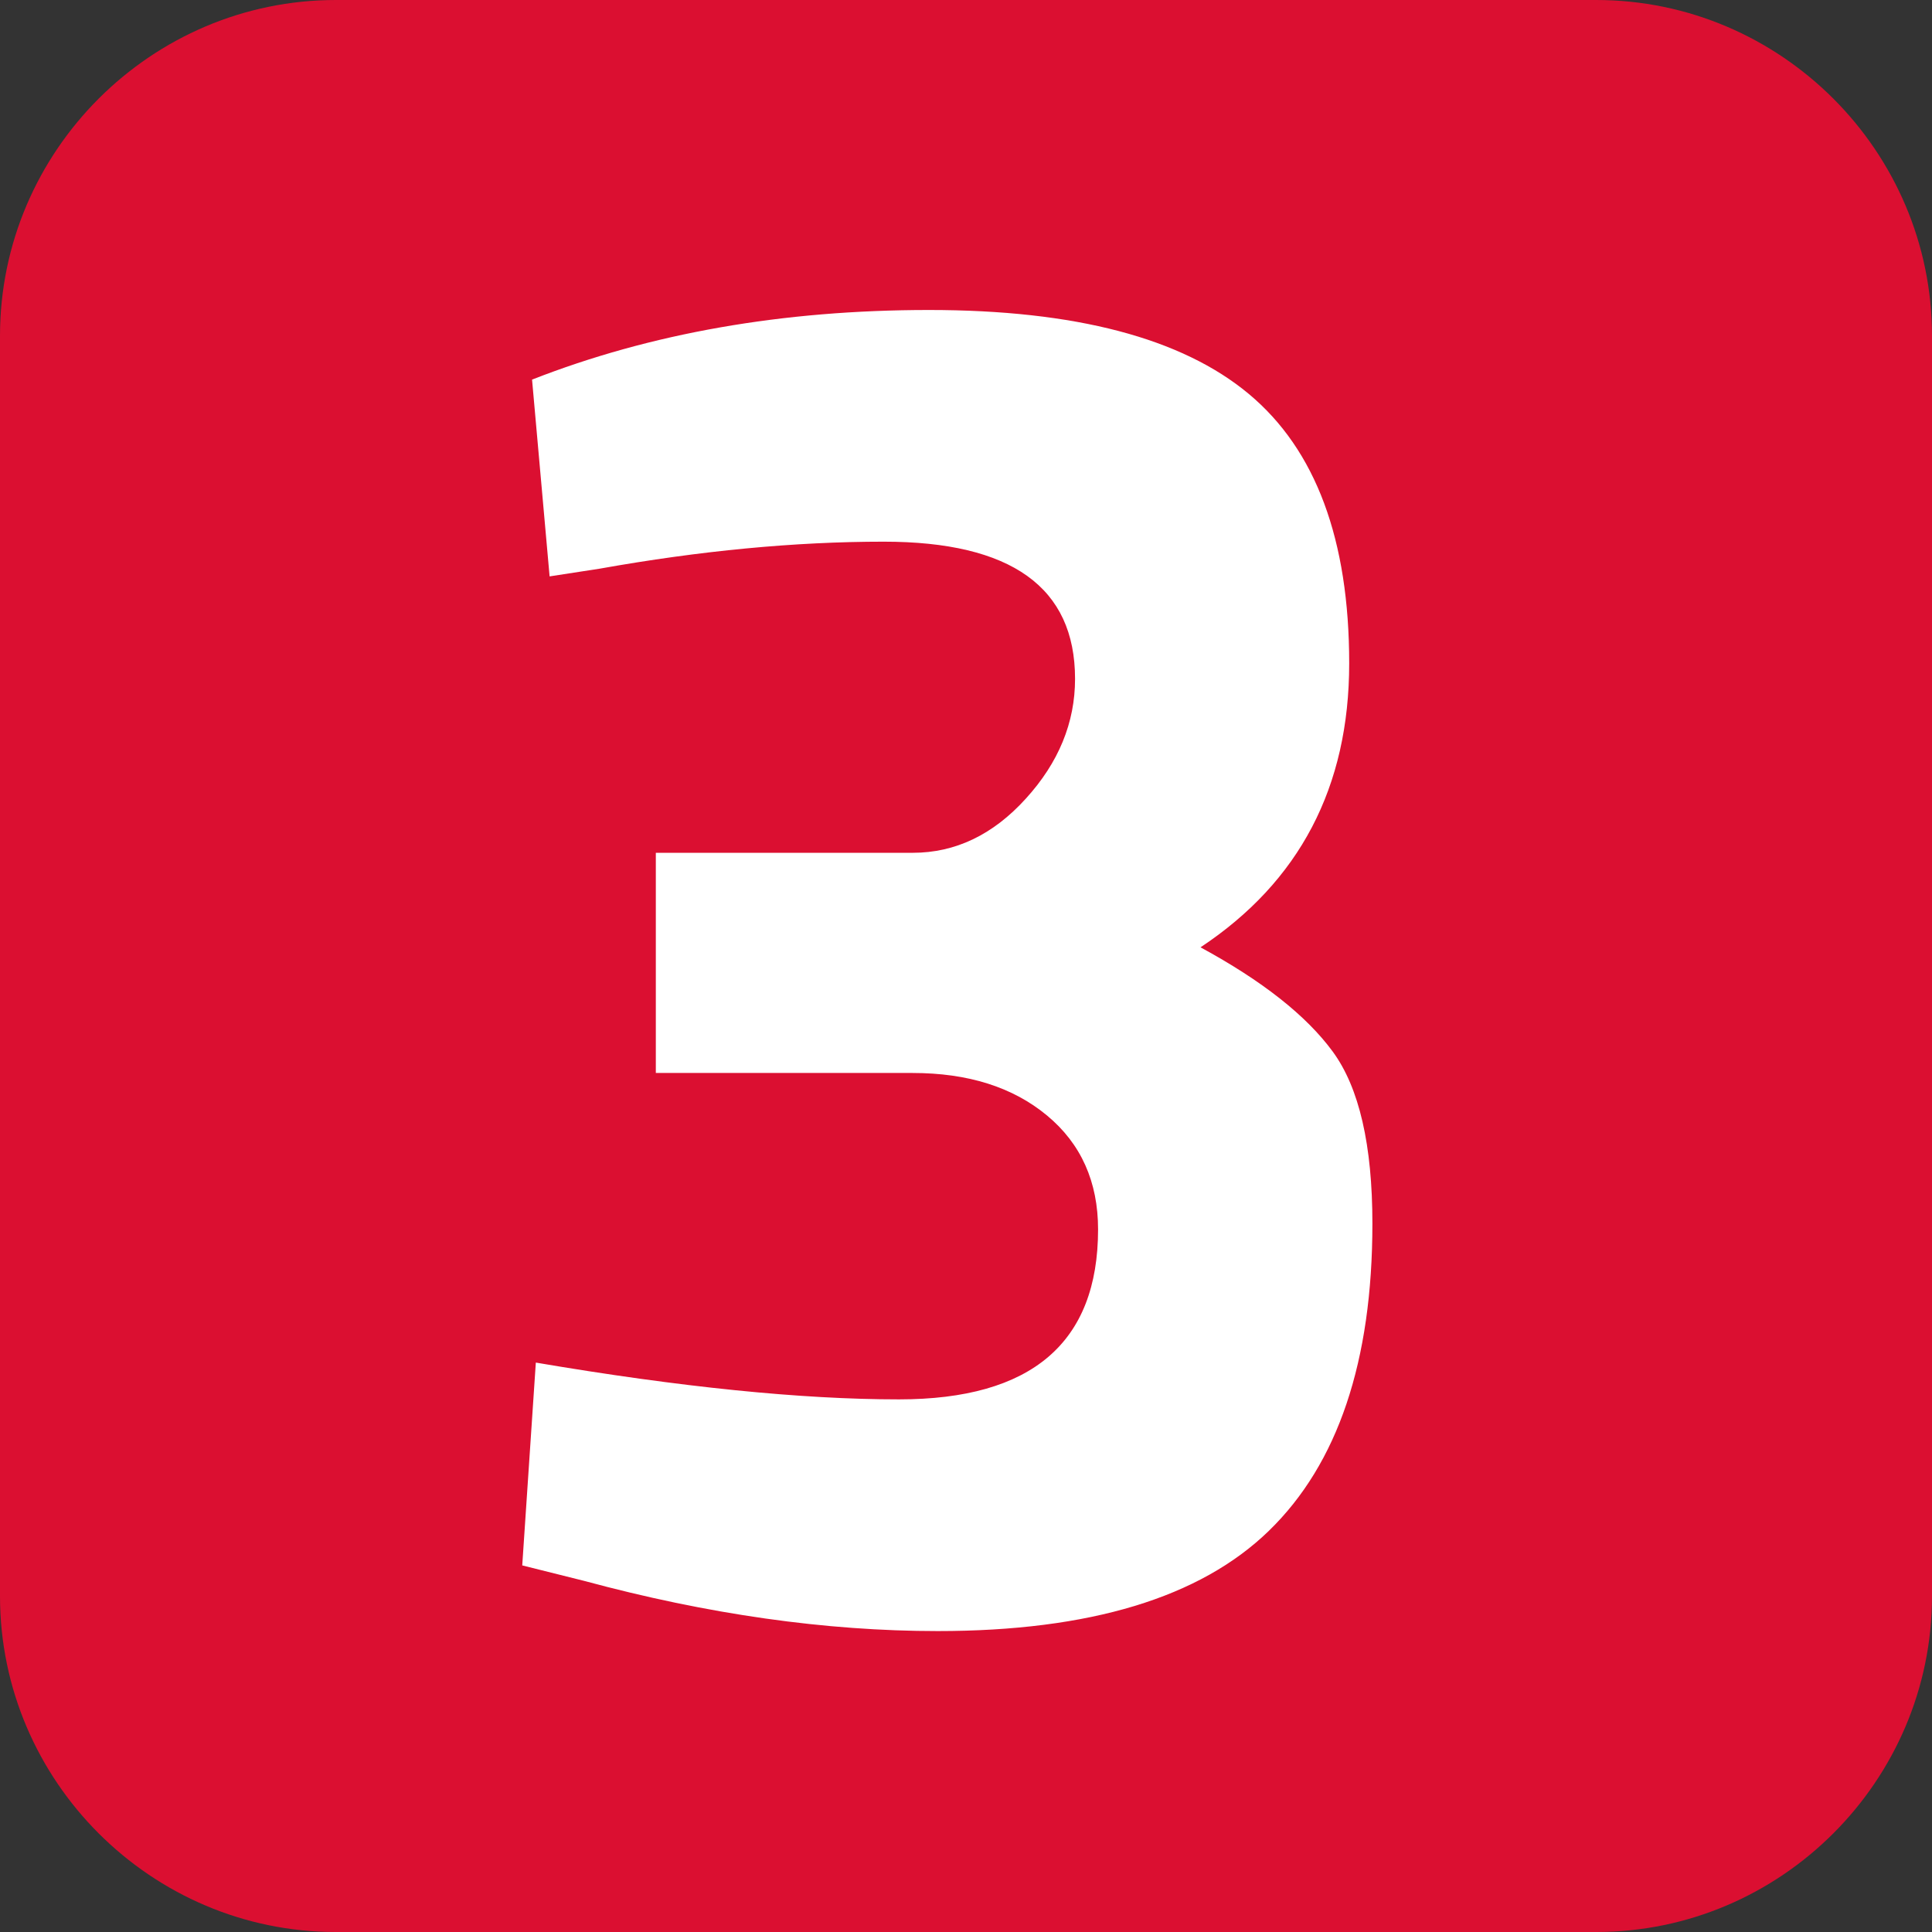<svg enable-background="new 0 0 1024 1024" viewBox="0 0 1024 1024" xmlns="http://www.w3.org/2000/svg"><rect x="0" y="0" width="1024" height="1024" fill="#333333" stroke="none"/><path d="m846 1024h-668c-97.9 0-178-80.1-178-178v-668c0-97.9 80.1-178 178-178h668c97.9 0 178 80.1 178 178v668c0 97.9-80.1 178-178 178z" fill="#db0f31"/><path d="m218.5 135.6h610.5v744h-610.5z" fill="none"/><path d="m282 201.2c62.8-24.6 133-36.9 210.4-36.9 77.5 0 134 14.9 169.5 44.5s53.2 77.3 53.2 142.8-26.3 115.7-78.8 150.5c32.8 17.8 56.1 36.2 70.1 55.3s21 49.5 21 91.1c0 73.1-18.3 127.3-54.8 162.8s-95.1 53.2-175.6 53.2c-59.4 0-121.9-8.9-187.4-26.6l-32.8-8.2 7.2-107.5c76.5 13 140.6 19.5 192.5 19.5 70.3 0 105.5-30 105.5-90.1 0-25.2-9-45.4-27.1-60.4s-41.8-22.5-71.2-22.5h-136.1v-116.7h136.2c22.5 0 42.5-9.5 59.9-28.7 17.4-19.1 26.1-40.3 26.1-63.5 0-48.5-33.8-72.7-101.4-72.7-47.1 0-97.3 4.8-150.5 14.3l-26.6 4.1z" fill="#fff"/></svg>